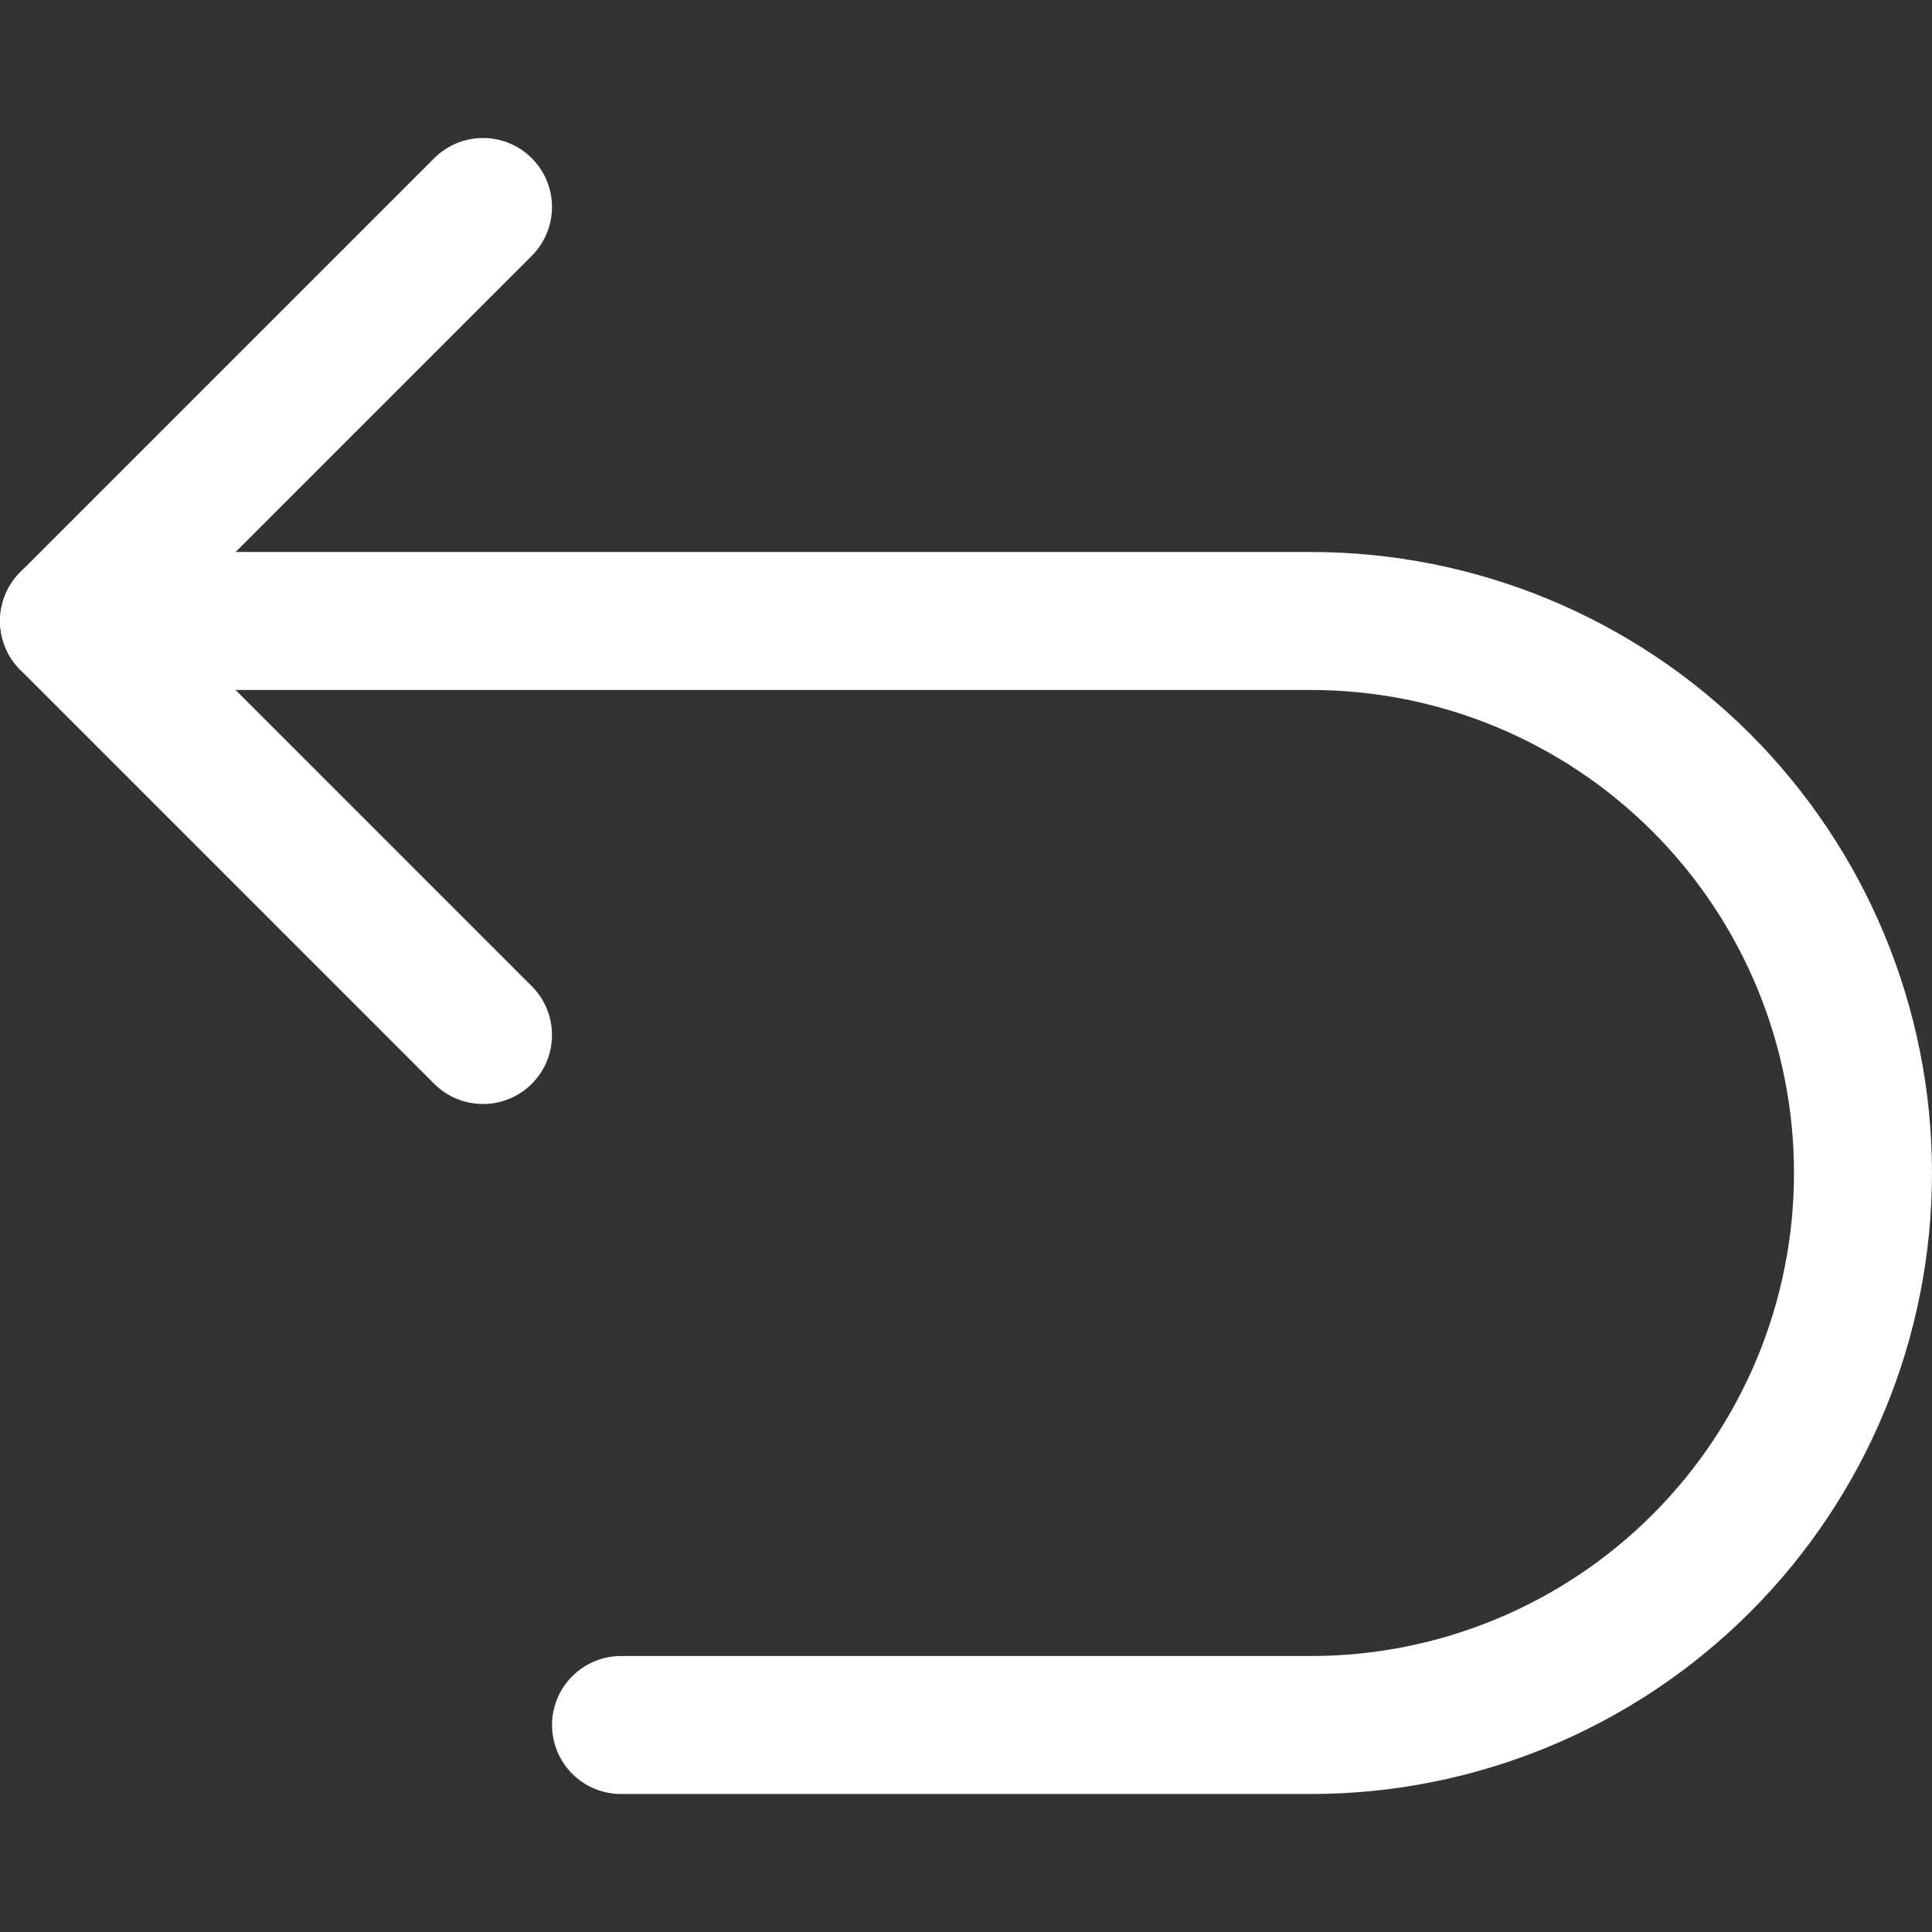 <svg width="50" height="50" viewBox="0 0 50 50" fill="none" xmlns="http://www.w3.org/2000/svg">
<rect x="0" y="0" width="50" height="50" fill="#333333" stroke="none"/>
<path d="M12.5 5.357L1.786 16.071L12.5 26.786" stroke="white" stroke-width="3.571" stroke-linecap="round" stroke-linejoin="round"/>
<path d="M1.786 16.071H33.929C37.717 16.071 41.351 17.576 44.03 20.256C46.709 22.935 48.214 26.568 48.214 30.357C48.214 34.146 46.709 37.78 44.03 40.459C41.351 43.138 37.717 44.643 33.929 44.643H16.072" stroke="white" stroke-width="3.571" stroke-linecap="round" stroke-linejoin="round"/>
</svg>
